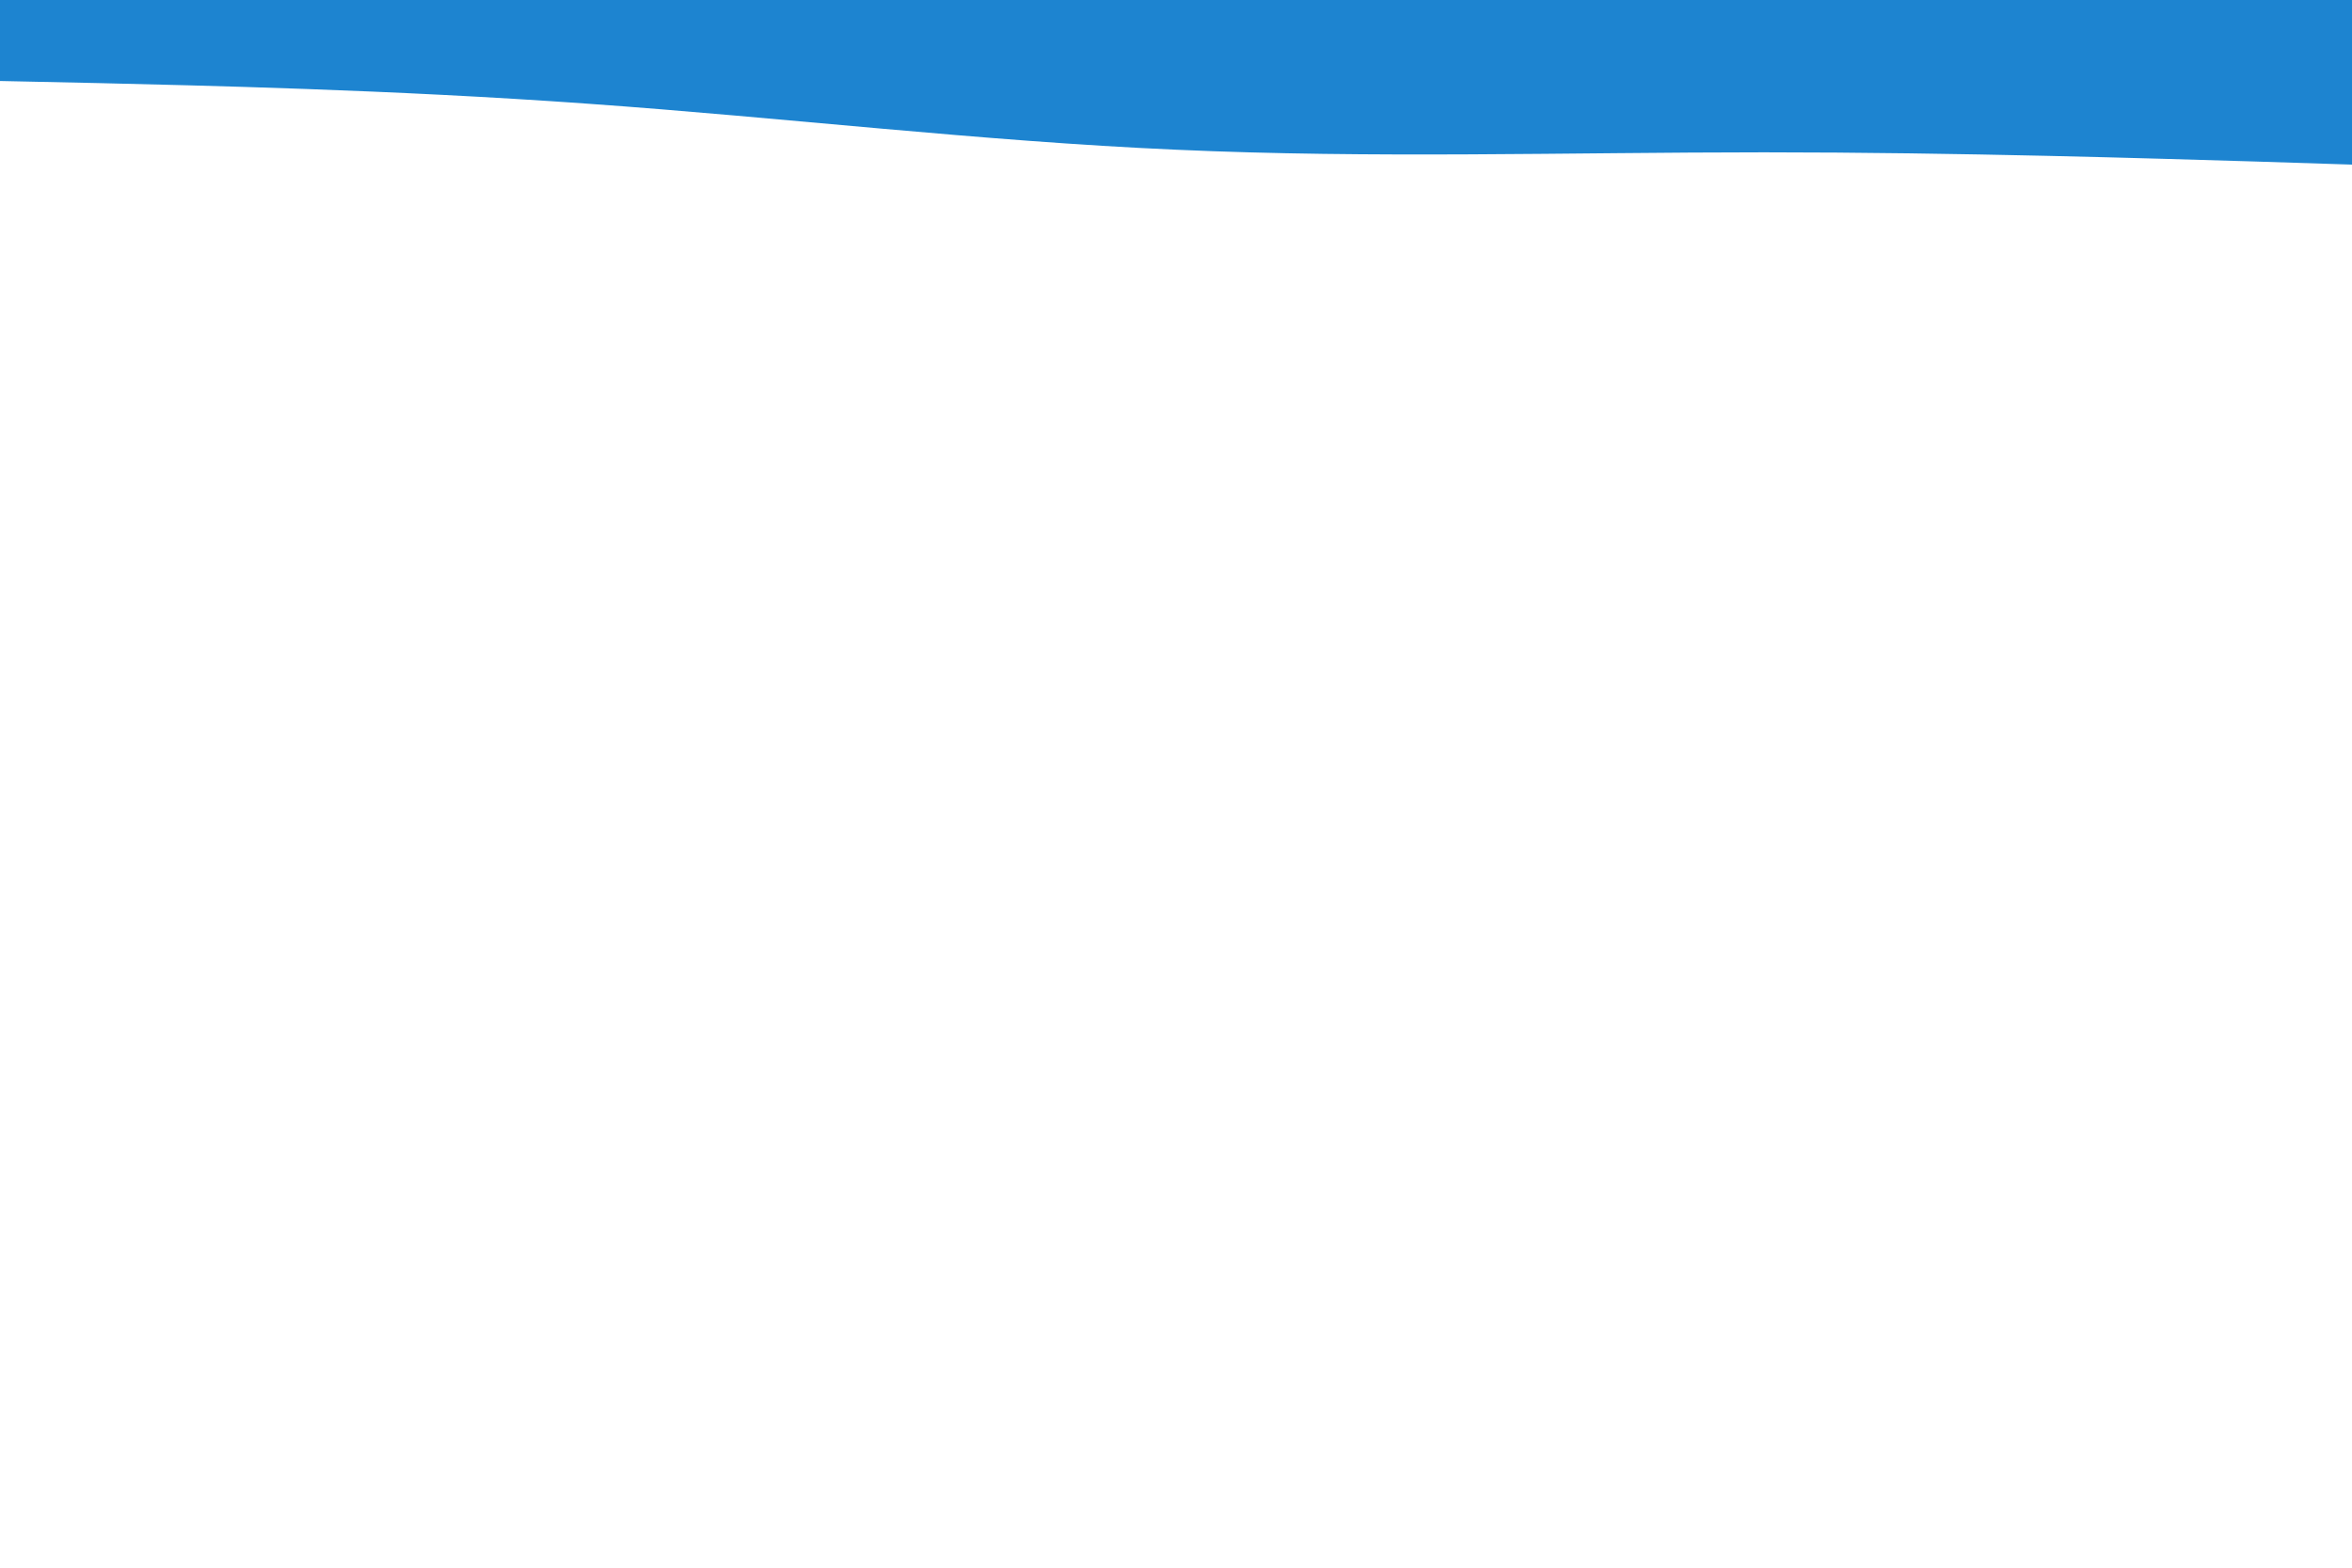 <svg id="visual" viewBox="0 0 900 600" width="900" height="600" xmlns="http://www.w3.org/2000/svg" xmlns:xlink="http://www.w3.org/1999/xlink" version="1.1"><path d="M0 31L37.5 31.8C75 32.7 150 34.3 225 39.7C300 45 375 54 450 57.3C525 60.7 600 58.3 675 58.3C750 58.3 825 60.7 862.5 61.8L900 63L900 0L862.5 0C825 0 750 0 675 0C600 0 525 0 450 0C375 0 300 0 225 0C150 0 75 0 37.5 0L0 0Z" fill="#1d84d0" stroke-linecap="round" stroke-linejoin="miter"></path></svg>